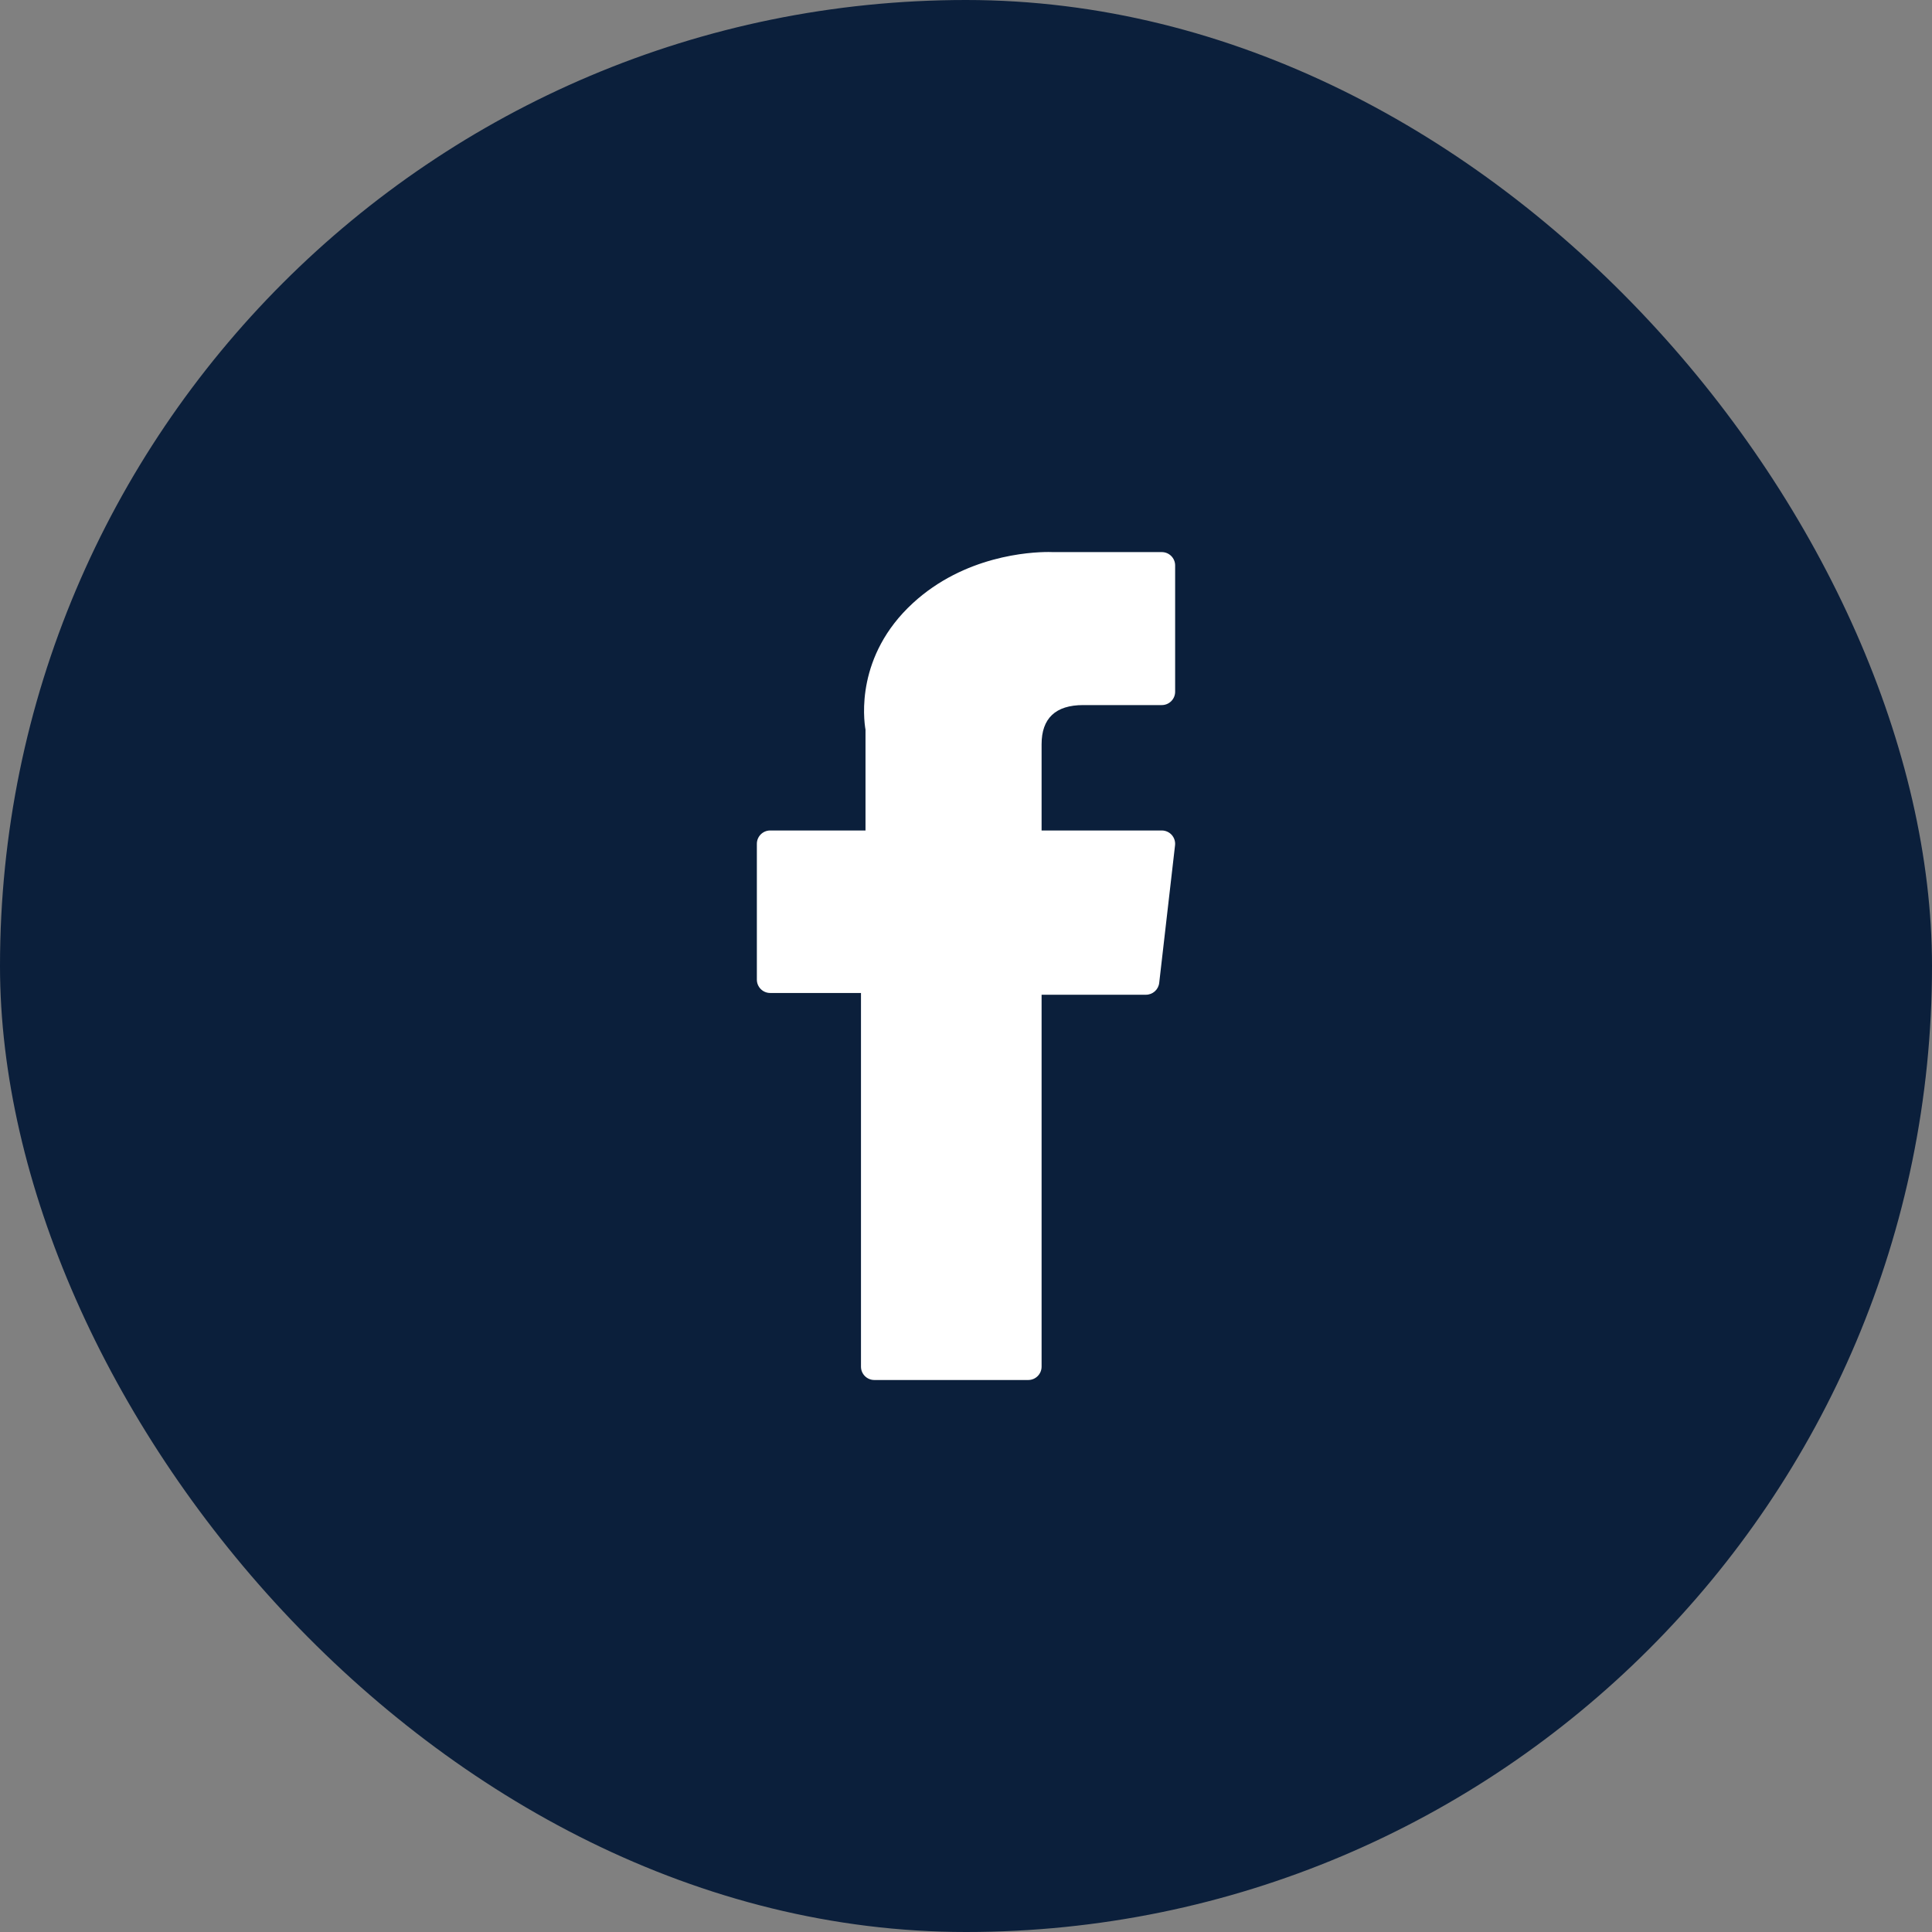 <svg width="56" height="56" viewBox="0 0 56 56" fill="none" xmlns="http://www.w3.org/2000/svg">
<rect x="0" y="0" width="56" height="56" fill="#808080" stroke="none"/>
<rect width="56" height="56" rx="28" fill="#0B1F3B"/>
<path d="M22.325 28.782H24.956V39.613C24.956 39.827 25.129 40 25.343 40H29.804C30.018 40 30.191 39.827 30.191 39.613V28.833H33.215C33.412 28.833 33.577 28.686 33.6 28.491L34.059 24.503C34.072 24.394 34.037 24.284 33.964 24.201C33.89 24.119 33.785 24.072 33.675 24.072H30.191V21.573C30.191 20.819 30.597 20.437 31.397 20.437C31.511 20.437 33.675 20.437 33.675 20.437C33.889 20.437 34.062 20.264 34.062 20.05V16.39C34.062 16.176 33.889 16.003 33.675 16.003H30.536C30.514 16.002 30.464 16 30.392 16C29.847 16 27.954 16.107 26.459 17.483C24.802 19.007 25.032 20.833 25.087 21.149V24.072H22.325C22.111 24.072 21.938 24.245 21.938 24.459V28.395C21.938 28.609 22.111 28.782 22.325 28.782Z" fill="white"/>
</svg>

